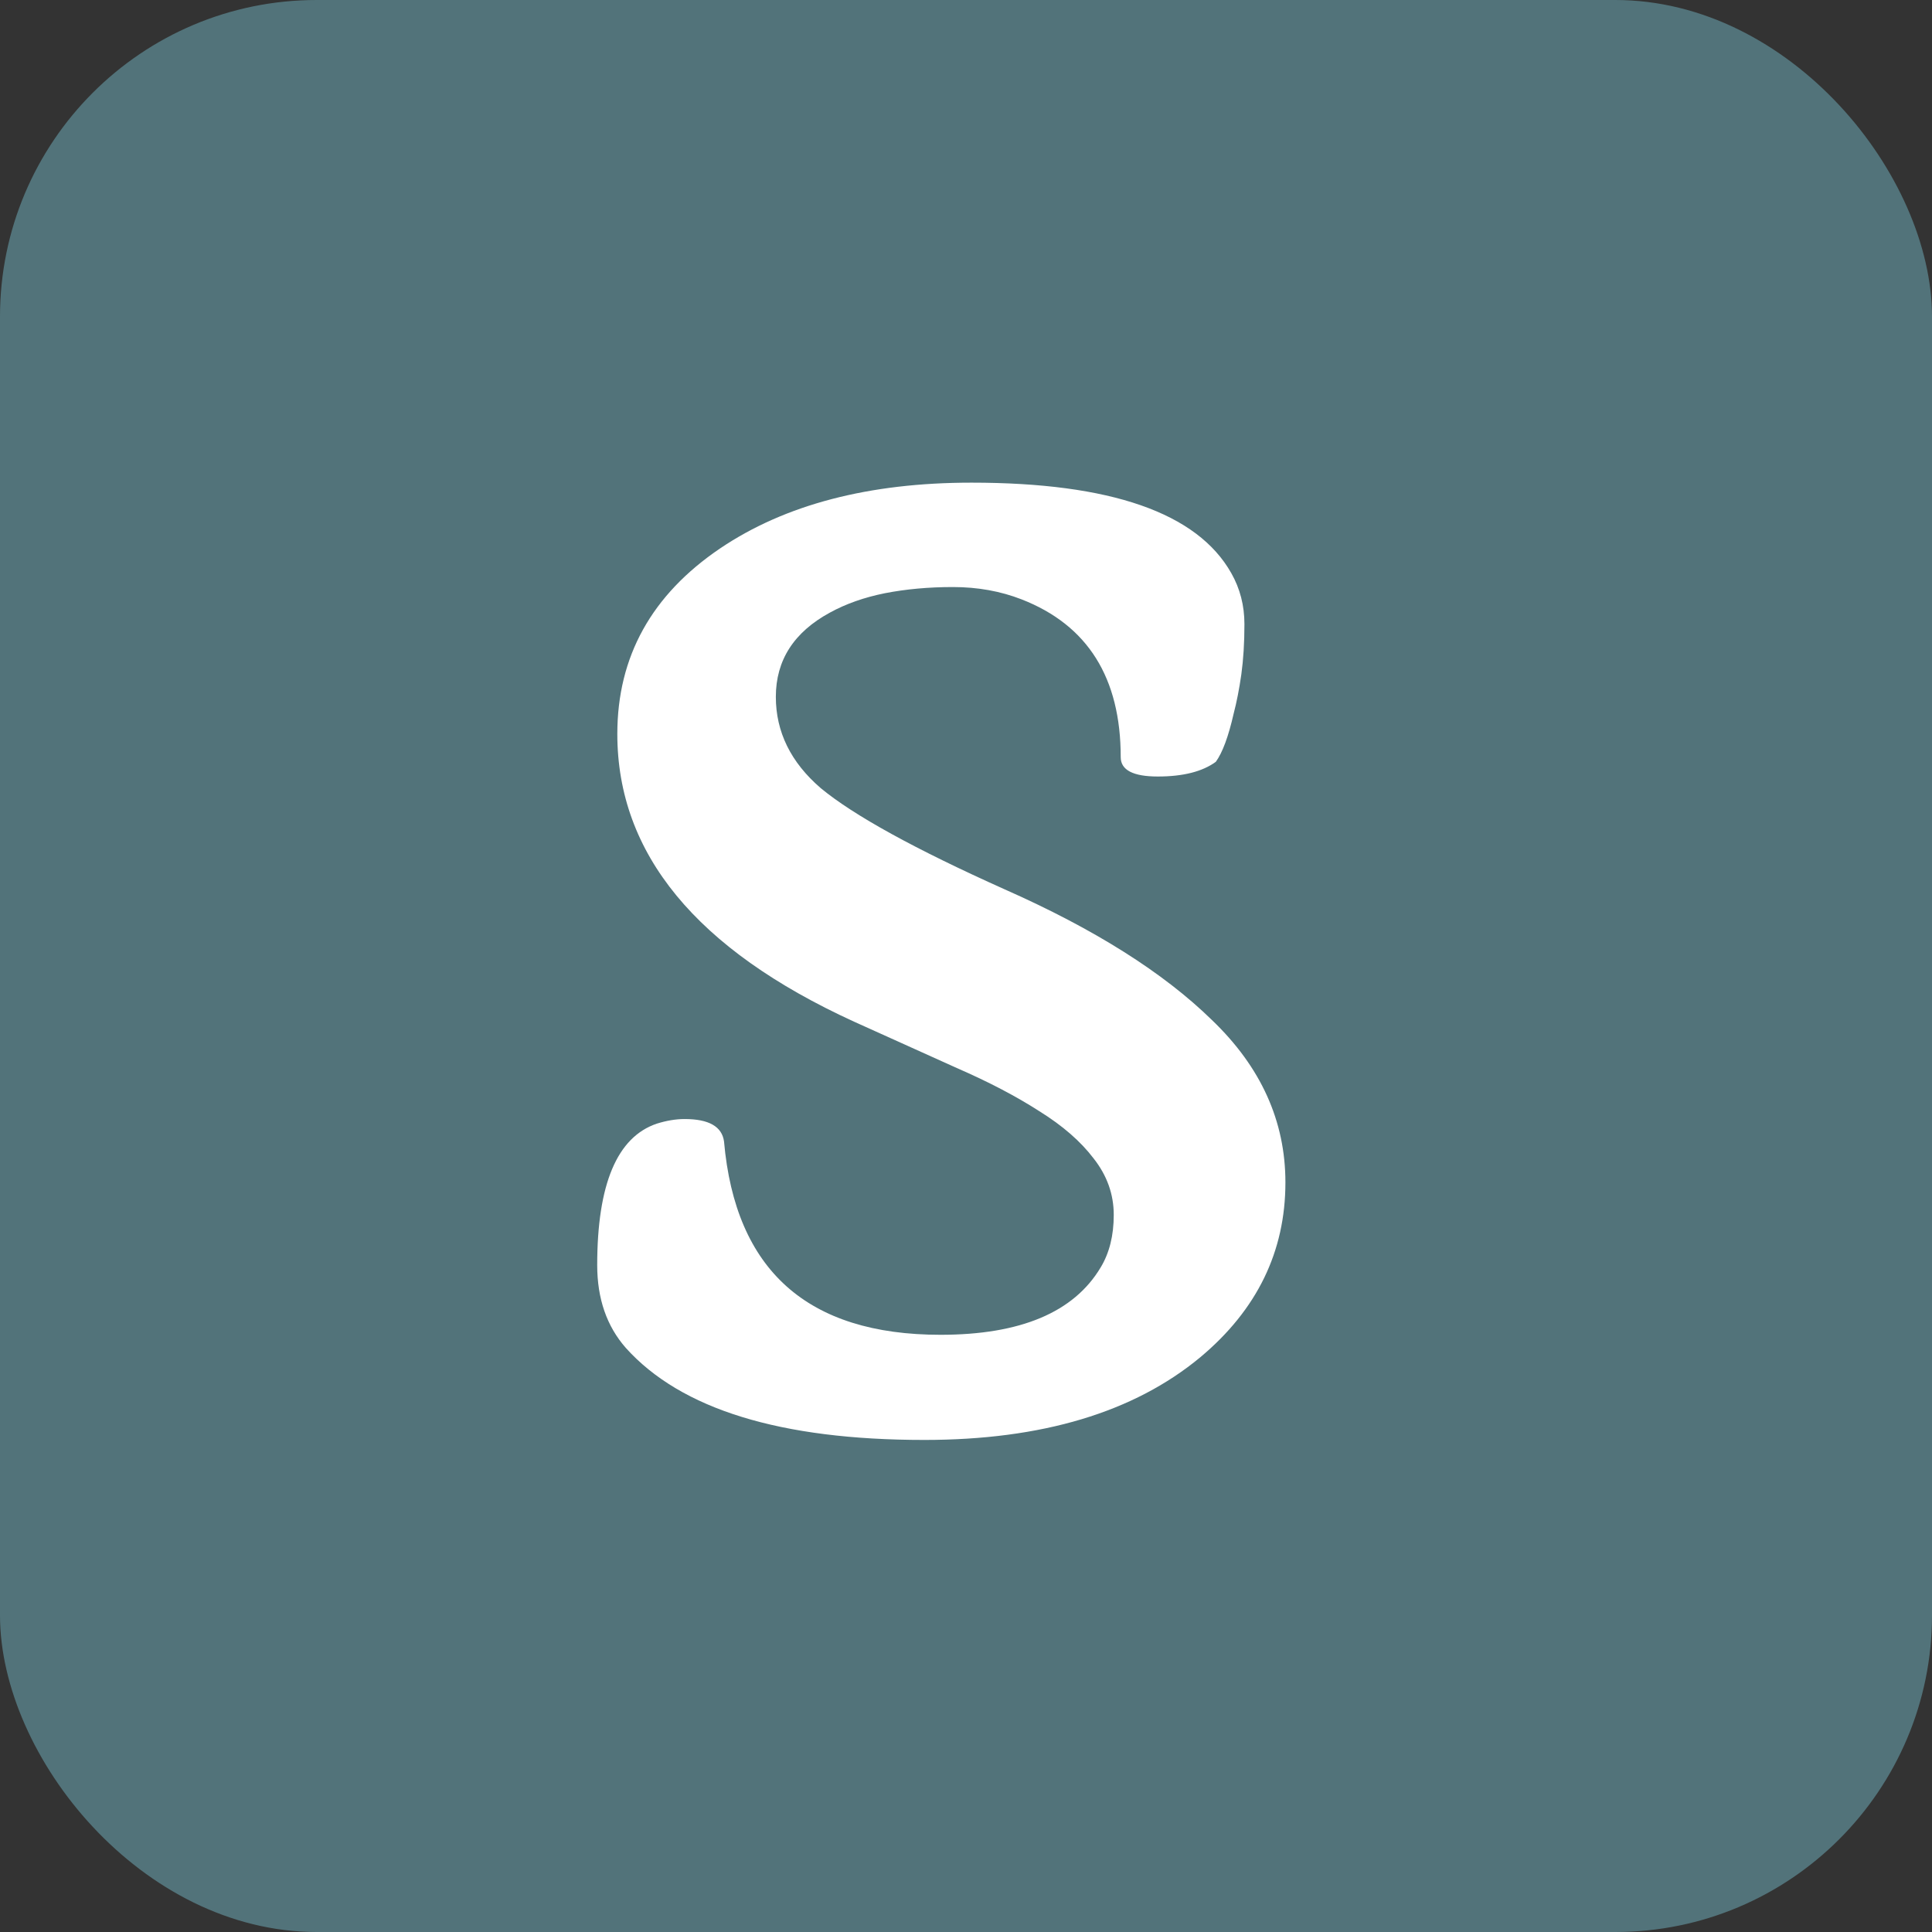 <svg width="61" height="61" viewBox="0 0 61 61" fill="none" xmlns="http://www.w3.org/2000/svg">
<rect x="0" y="0" width="61" height="61" fill="#333333" stroke="none"/>
<g clip-path="url(#clip0_23_3)">
<rect width="61" height="61" rx="10" fill="#8EEBFF" fill-opacity="0.35"/>
<path d="M35.385 23.906C35.385 21.4 34.343 19.74 32.26 18.926C31.592 18.665 30.868 18.535 30.087 18.535C29.322 18.535 28.606 18.6 27.939 18.73C27.287 18.861 26.71 19.064 26.205 19.341C25.066 19.959 24.496 20.846 24.496 22.002C24.496 23.109 24.968 24.069 25.912 24.883C26.954 25.745 28.891 26.811 31.723 28.081C34.555 29.334 36.736 30.71 38.266 32.207C39.812 33.688 40.585 35.397 40.585 37.334C40.585 39.515 39.69 41.354 37.899 42.852C35.8 44.593 32.895 45.464 29.184 45.464C24.643 45.464 21.501 44.495 19.76 42.559C19.158 41.875 18.856 41.004 18.856 39.946C18.856 37.391 19.483 35.902 20.736 35.478C21.046 35.381 21.338 35.332 21.615 35.332C22.38 35.332 22.795 35.568 22.86 36.04C23.218 40.109 25.497 42.144 29.696 42.144C32.219 42.144 33.904 41.435 34.75 40.02C35.027 39.564 35.165 39.01 35.165 38.359C35.165 37.708 34.953 37.114 34.53 36.577C34.123 36.04 33.554 35.544 32.821 35.088C32.089 34.616 31.218 34.16 30.209 33.721L26.962 32.256C21.981 29.977 19.491 26.95 19.491 23.174C19.491 20.732 20.574 18.779 22.738 17.314C24.789 15.931 27.434 15.239 30.673 15.239C35.067 15.239 37.802 16.191 38.876 18.096C39.153 18.584 39.291 19.121 39.291 19.707C39.291 20.293 39.258 20.822 39.193 21.294C39.128 21.75 39.047 22.165 38.949 22.539C38.786 23.255 38.599 23.76 38.388 24.053C37.965 24.362 37.354 24.517 36.557 24.517C35.775 24.517 35.385 24.313 35.385 23.906Z" fill="white"/>
</g>
<defs>
<clipPath id="clip0_23_3">
<rect width="61" height="61" rx="10" fill="white"/>
</clipPath>
</defs>
</svg>
